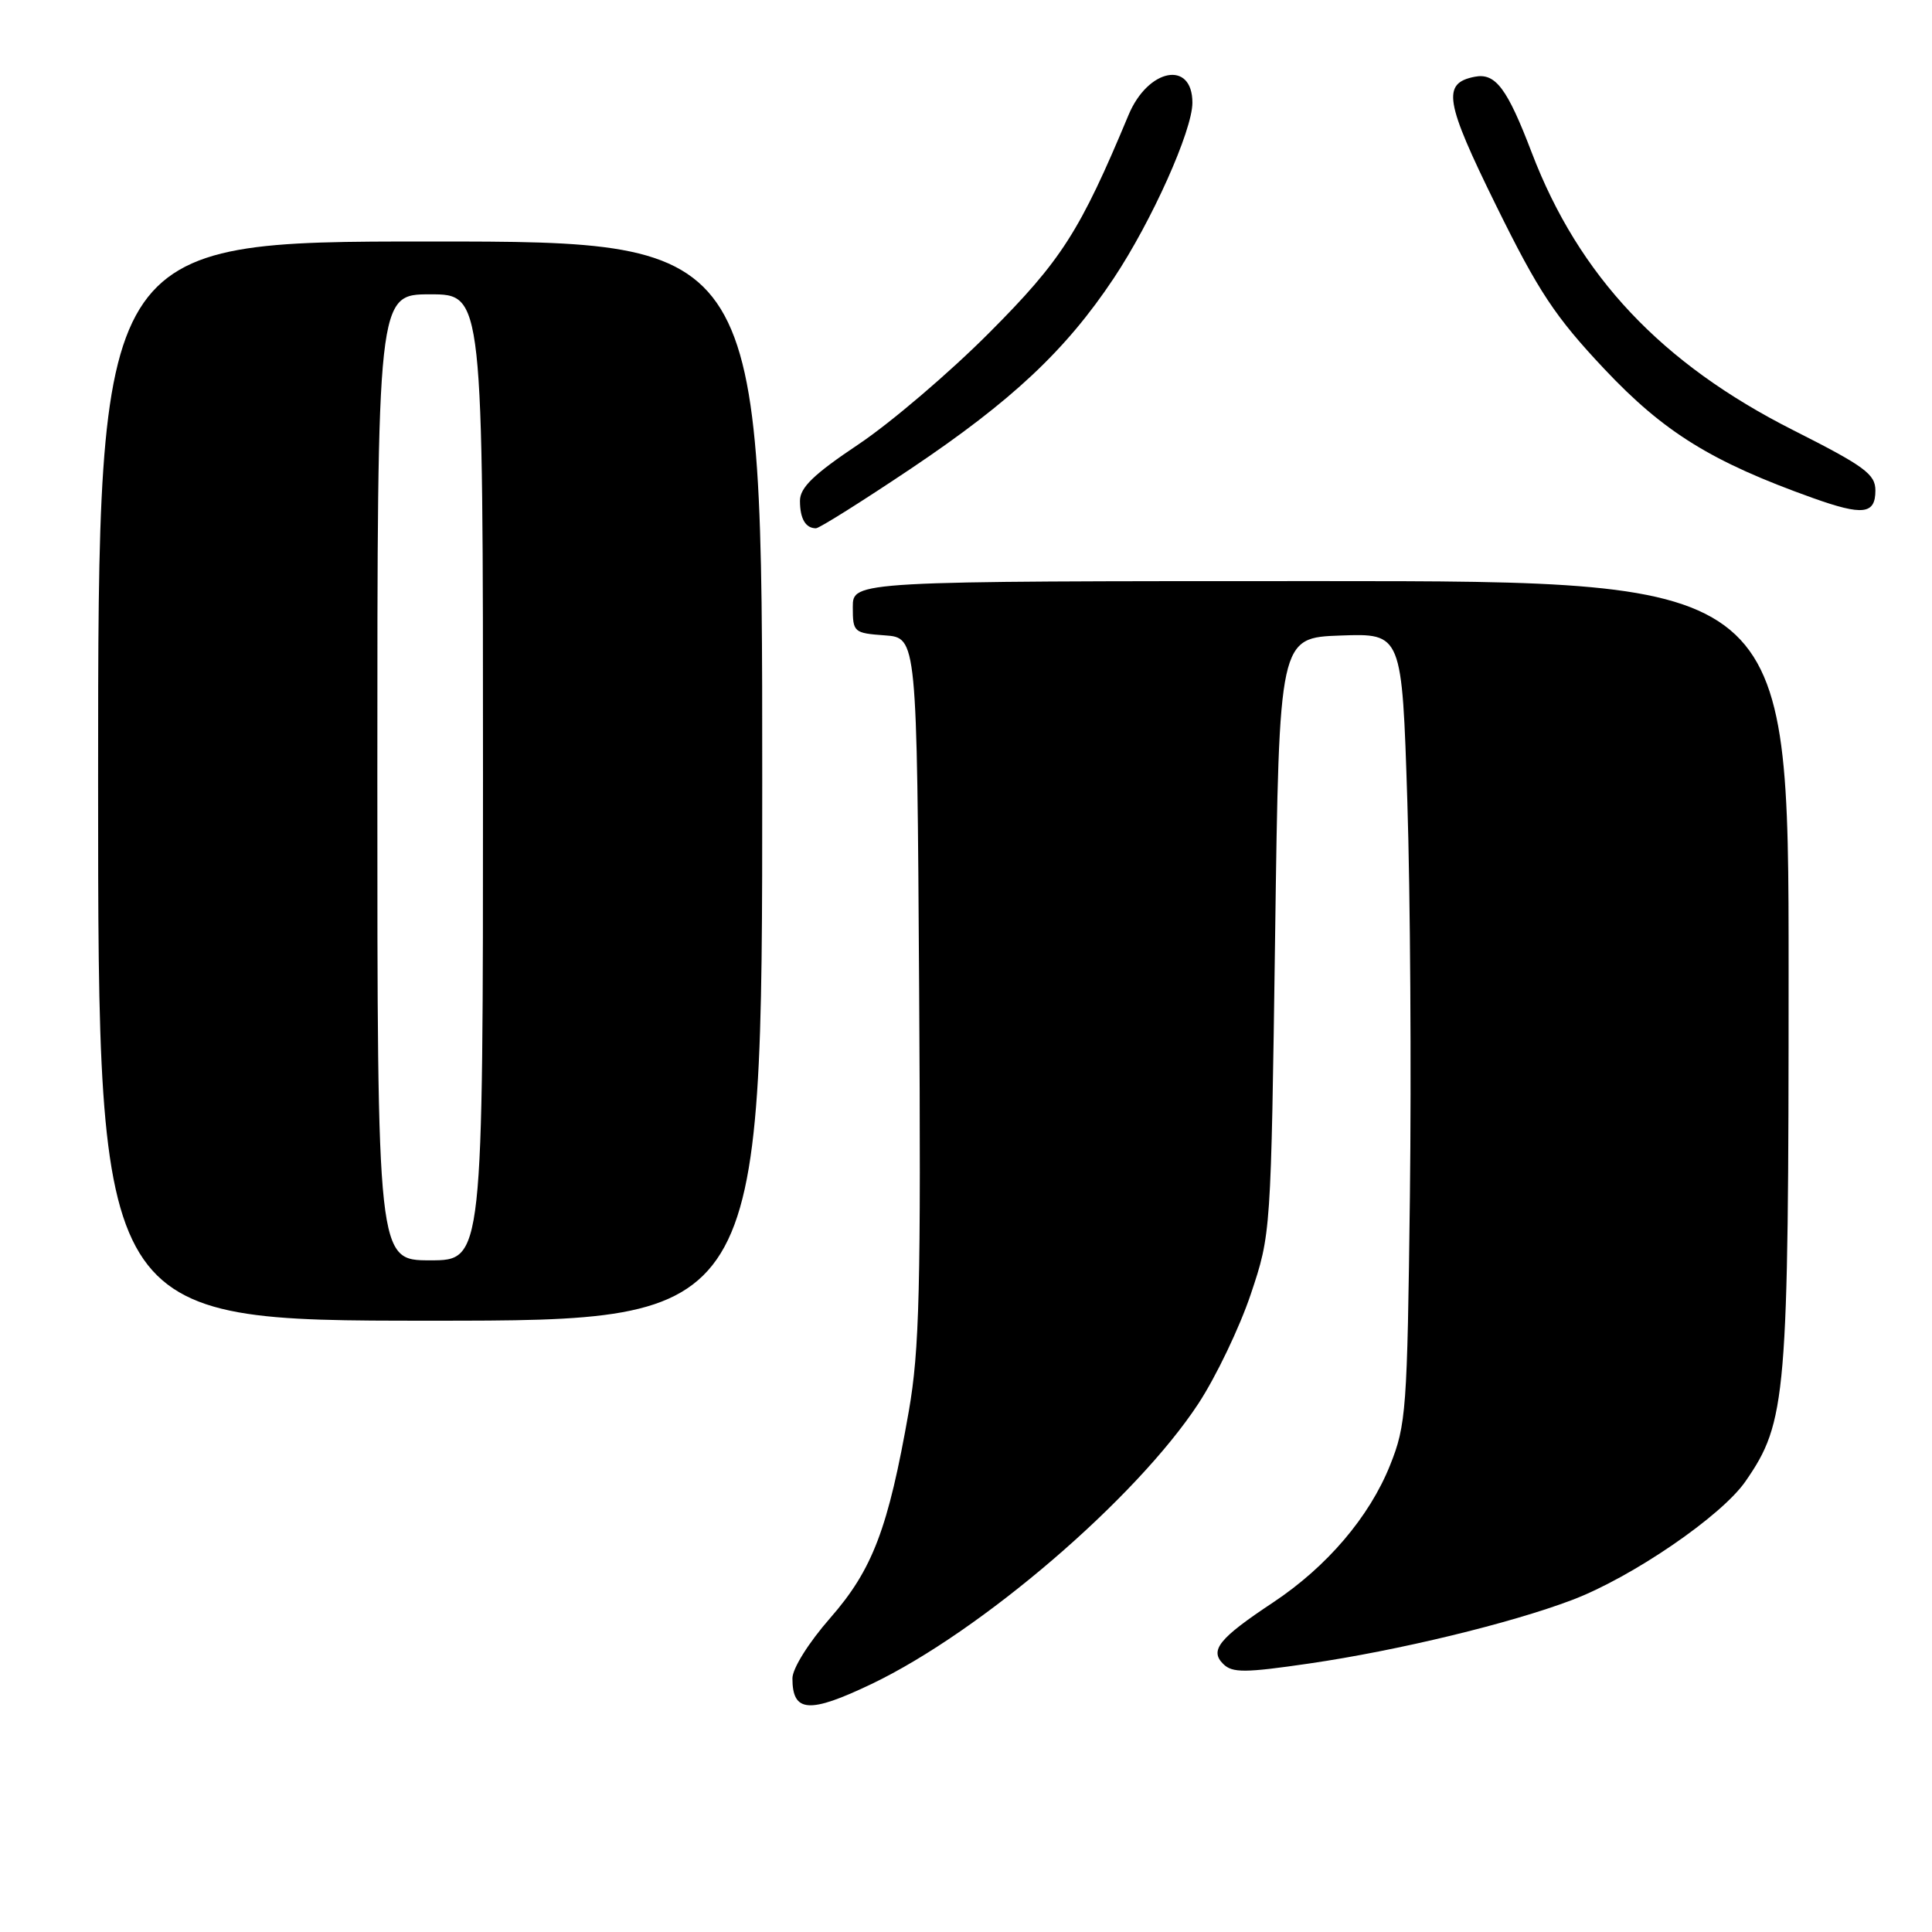 <?xml version="1.0" encoding="UTF-8" standalone="no"?>
<!DOCTYPE svg PUBLIC "-//W3C//DTD SVG 1.1//EN" "http://www.w3.org/Graphics/SVG/1.1/DTD/svg11.dtd" >
<svg xmlns="http://www.w3.org/2000/svg" xmlns:xlink="http://www.w3.org/1999/xlink" version="1.1" viewBox="0 0 256 256">
 <g >
 <path fill="currentColor"
d=" M 115.50 223.13 C 130.00 216.19 150.53 198.57 158.79 185.99 C 161.13 182.42 164.25 175.90 165.73 171.50 C 168.41 163.50 168.41 163.50 168.96 124.00 C 169.50 84.50 169.50 84.50 177.64 84.21 C 185.77 83.92 185.77 83.92 186.48 106.21 C 186.87 118.47 187.02 142.00 186.82 158.50 C 186.47 186.86 186.33 188.81 184.19 194.15 C 181.45 201.00 175.82 207.60 168.68 212.34 C 161.52 217.09 160.24 218.67 162.09 220.49 C 163.29 221.68 164.95 221.67 173.50 220.42 C 185.23 218.71 200.12 215.11 208.30 212.01 C 216.23 209.01 228.12 200.88 231.29 196.28 C 236.73 188.41 237.00 185.24 237.00 128.79 C 237.00 77.00 237.00 77.00 175.00 77.00 C 113.00 77.00 113.00 77.00 113.00 80.44 C 113.00 83.78 113.13 83.89 117.25 84.19 C 121.50 84.50 121.50 84.50 121.79 131.00 C 122.04 170.82 121.84 178.86 120.42 187.00 C 117.69 202.54 115.63 207.97 110.01 214.39 C 107.14 217.67 105.00 221.09 105.00 222.39 C 105.00 226.94 107.22 227.09 115.50 223.13 Z  M 101.00 103.50 C 101.00 32.00 101.00 32.00 57.00 32.00 C 13.00 32.00 13.00 32.00 13.00 103.50 C 13.00 175.00 13.00 175.00 57.00 175.00 C 101.00 175.00 101.00 175.00 101.00 103.50 Z  M 120.71 62.09 C 134.10 53.10 141.22 46.42 147.57 36.88 C 152.61 29.31 158.00 17.29 158.00 13.61 C 158.00 7.94 152.12 9.06 149.54 15.23 C 143.11 30.65 140.65 34.50 131.07 44.10 C 125.81 49.38 118.01 56.03 113.75 58.88 C 107.83 62.84 106.00 64.60 106.00 66.36 C 106.00 68.73 106.74 70.00 108.12 70.00 C 108.56 70.00 114.22 66.44 120.71 62.09 Z  M 248.50 64.99 C 248.50 62.83 247.07 61.78 237.61 57.00 C 220.15 48.18 209.21 36.57 202.97 20.24 C 199.71 11.69 198.16 9.63 195.41 10.17 C 191.04 11.03 191.44 13.42 198.25 27.25 C 203.86 38.64 206.04 41.94 212.56 48.87 C 220.48 57.28 226.77 61.18 240.19 65.98 C 246.85 68.36 248.50 68.16 248.50 64.99 Z  M 50.00 103.00 C 50.00 39.00 50.00 39.00 57.00 39.00 C 64.00 39.00 64.00 39.00 64.00 103.00 C 64.00 167.00 64.00 167.00 57.00 167.00 C 50.00 167.00 50.00 167.00 50.00 103.00 Z "/>
</g>
</svg>